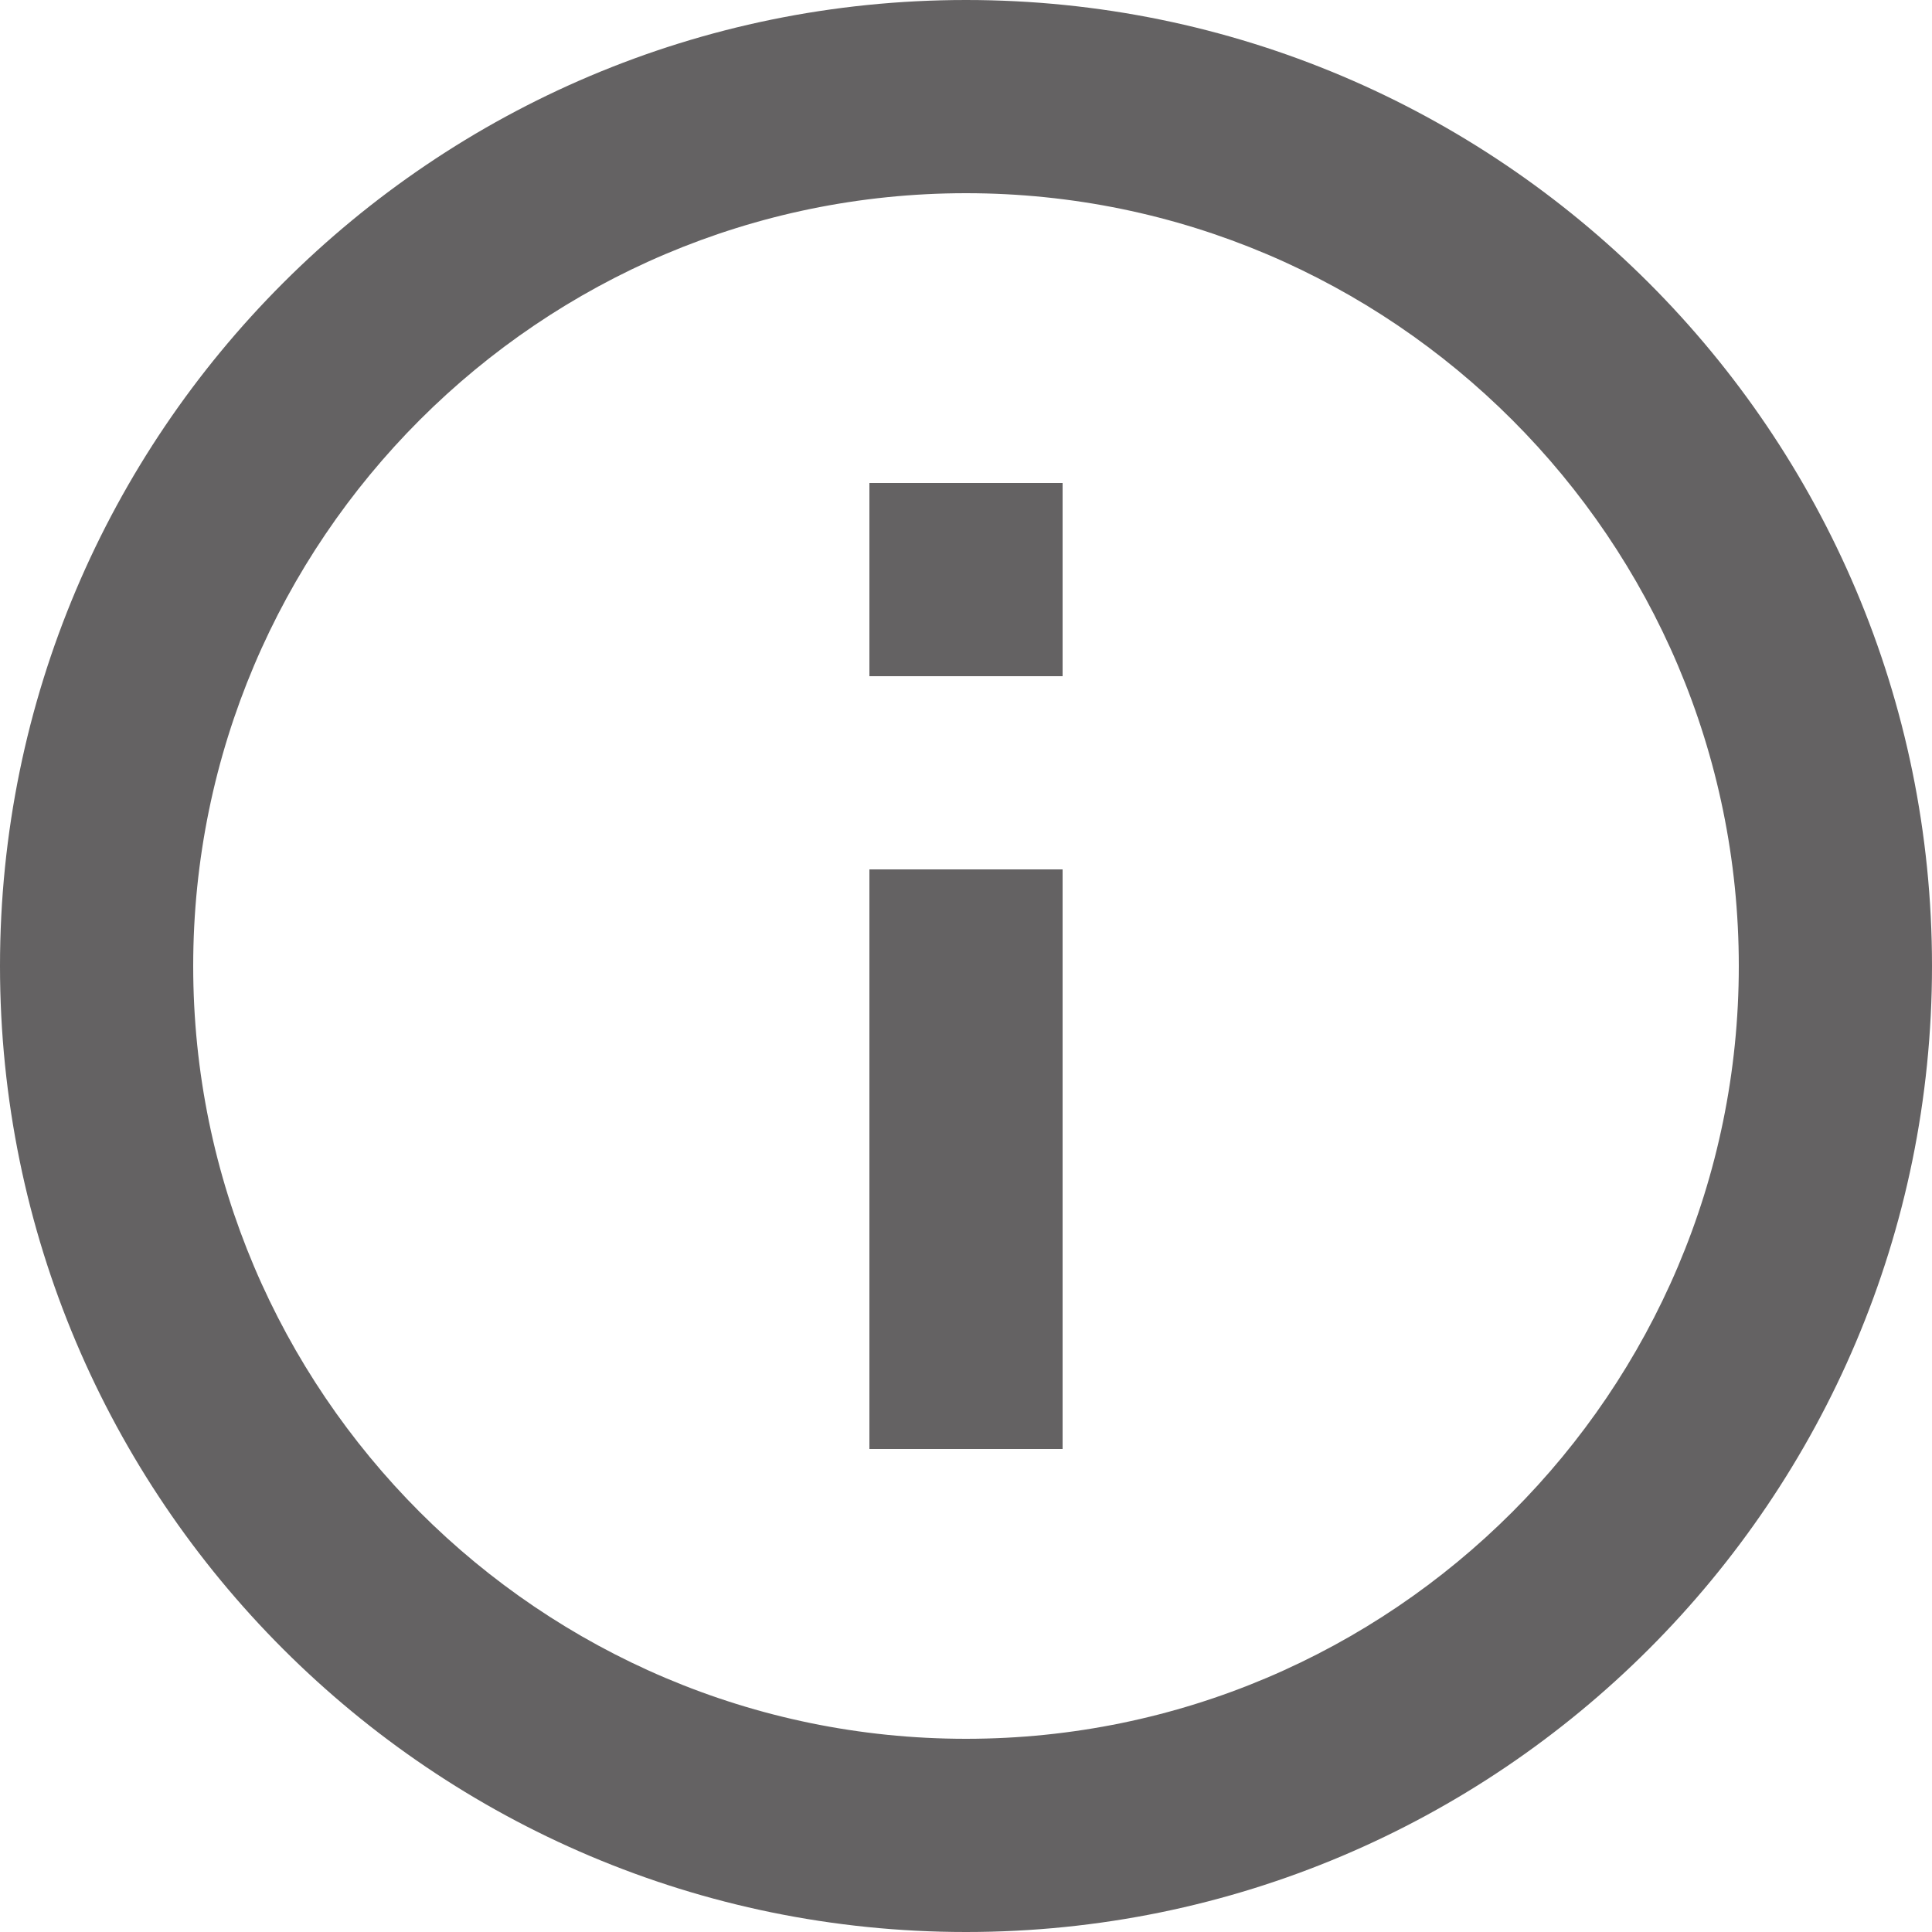 <?xml version="1.0" encoding="UTF-8"?>
<svg width="20px" height="20px" viewBox="0 0 20 20" version="1.1" xmlns="http://www.w3.org/2000/svg" xmlns:xlink="http://www.w3.org/1999/xlink">
    <!-- Generator: Sketch 52.6 (67491) - http://www.bohemiancoding.com/sketch -->
    <title>Shape</title>
    <desc>Created with Sketch.</desc>
    <g id="Page-1" stroke="none" stroke-width="1" fill="none" fill-rule="evenodd">
        <g id="Page---registration-form-POP-UP-Barcode" transform="translate(-330, -320)" fill="#646263" fill-rule="nonzero">
            <path d="M339,325 L341,325 L341,327 L339,327 L339,325 Z M339,329 L341,329 L341,335 L339,335 L339,329 Z M340,320 C334.48,320 330,324.48 330,330 C330,335.52 334.48,340 340,340 C345.52,340 350,335.52 350,330 C350,324.48 345.52,320 340,320 Z M340,338 C335.59,338 332,334.41 332,330 C332,325.59 335.59,322 340,322 C344.41,322 348,325.59 348,330 C348,334.41 344.41,338 340,338 Z" id="Shape"></path>
        </g>
    </g>
</svg>
